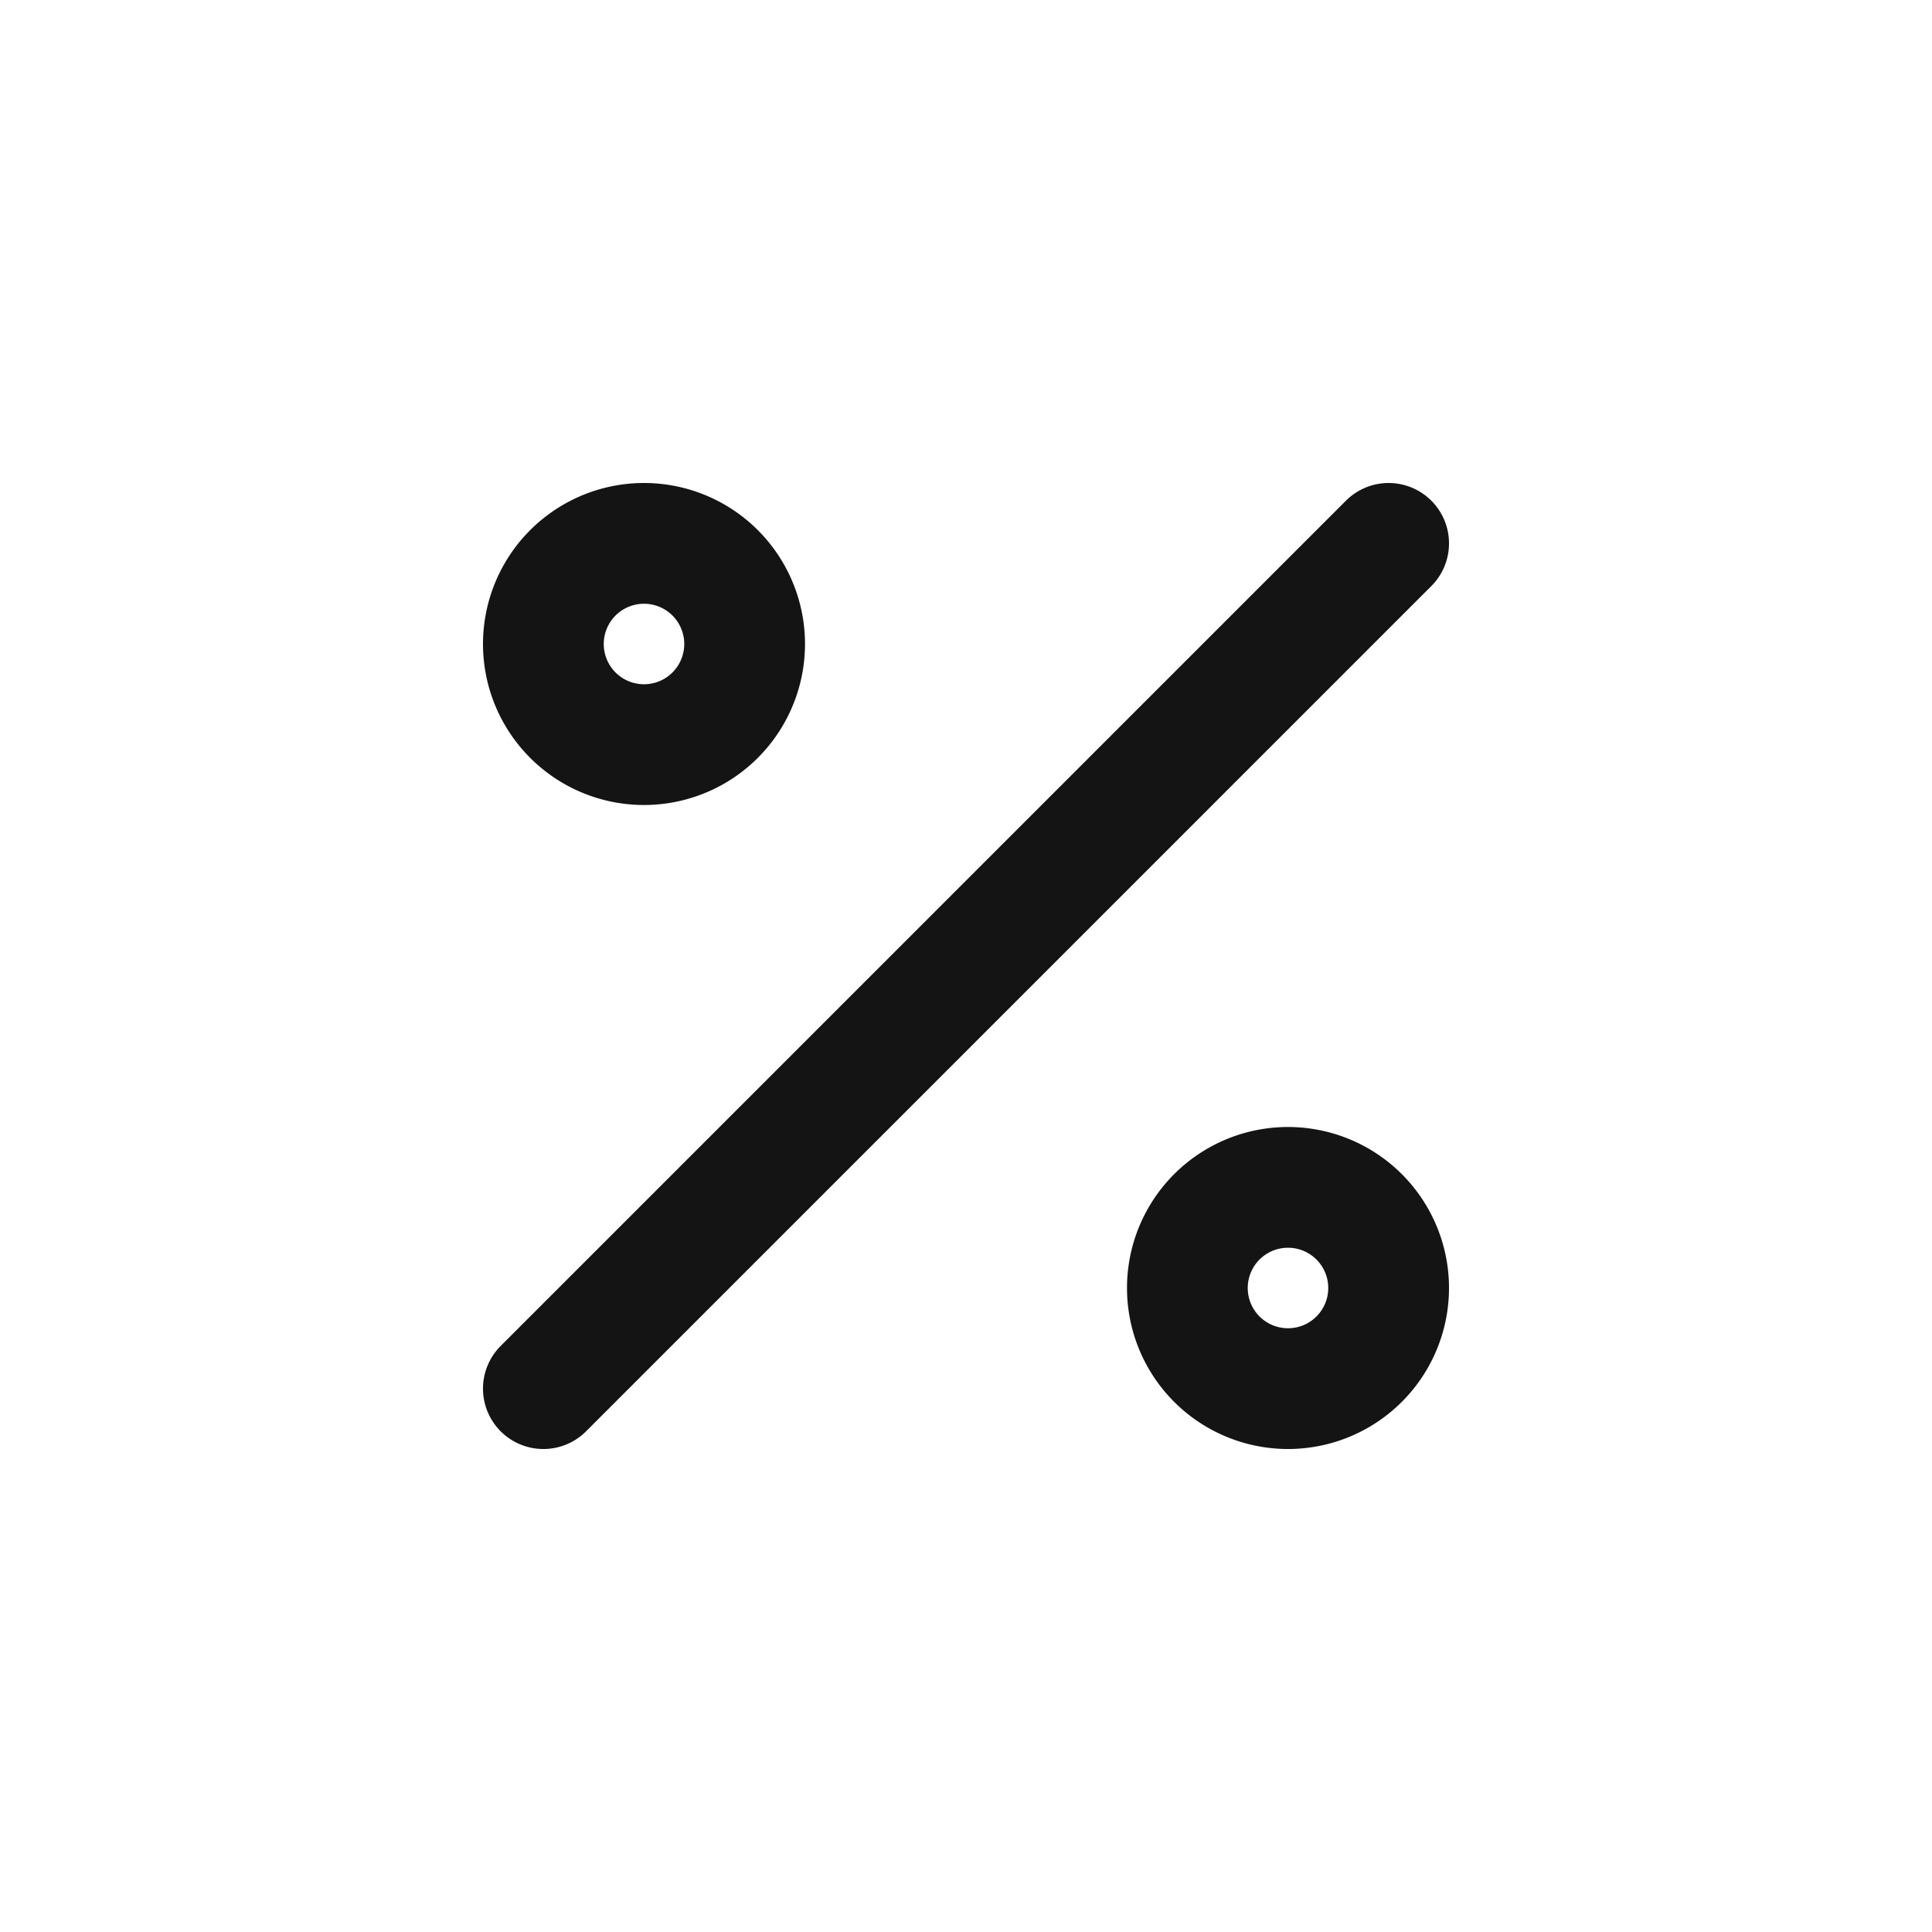 <svg xmlns="http://www.w3.org/2000/svg" fill="none" viewBox="0 0 24 24" class="acv-icon"><path stroke="#141414" stroke-linecap="round" stroke-linejoin="round" stroke-width="1.5" d="m17.25 6.75-10.5 10.5M17.25 16a1.25 1.25 0 1 1-2.5 0 1.25 1.25 0 0 1 2.5 0ZM9.25 8a1.25 1.25 0 1 1-2.5 0 1.25 1.25 0 0 1 2.5 0Z"/></svg>